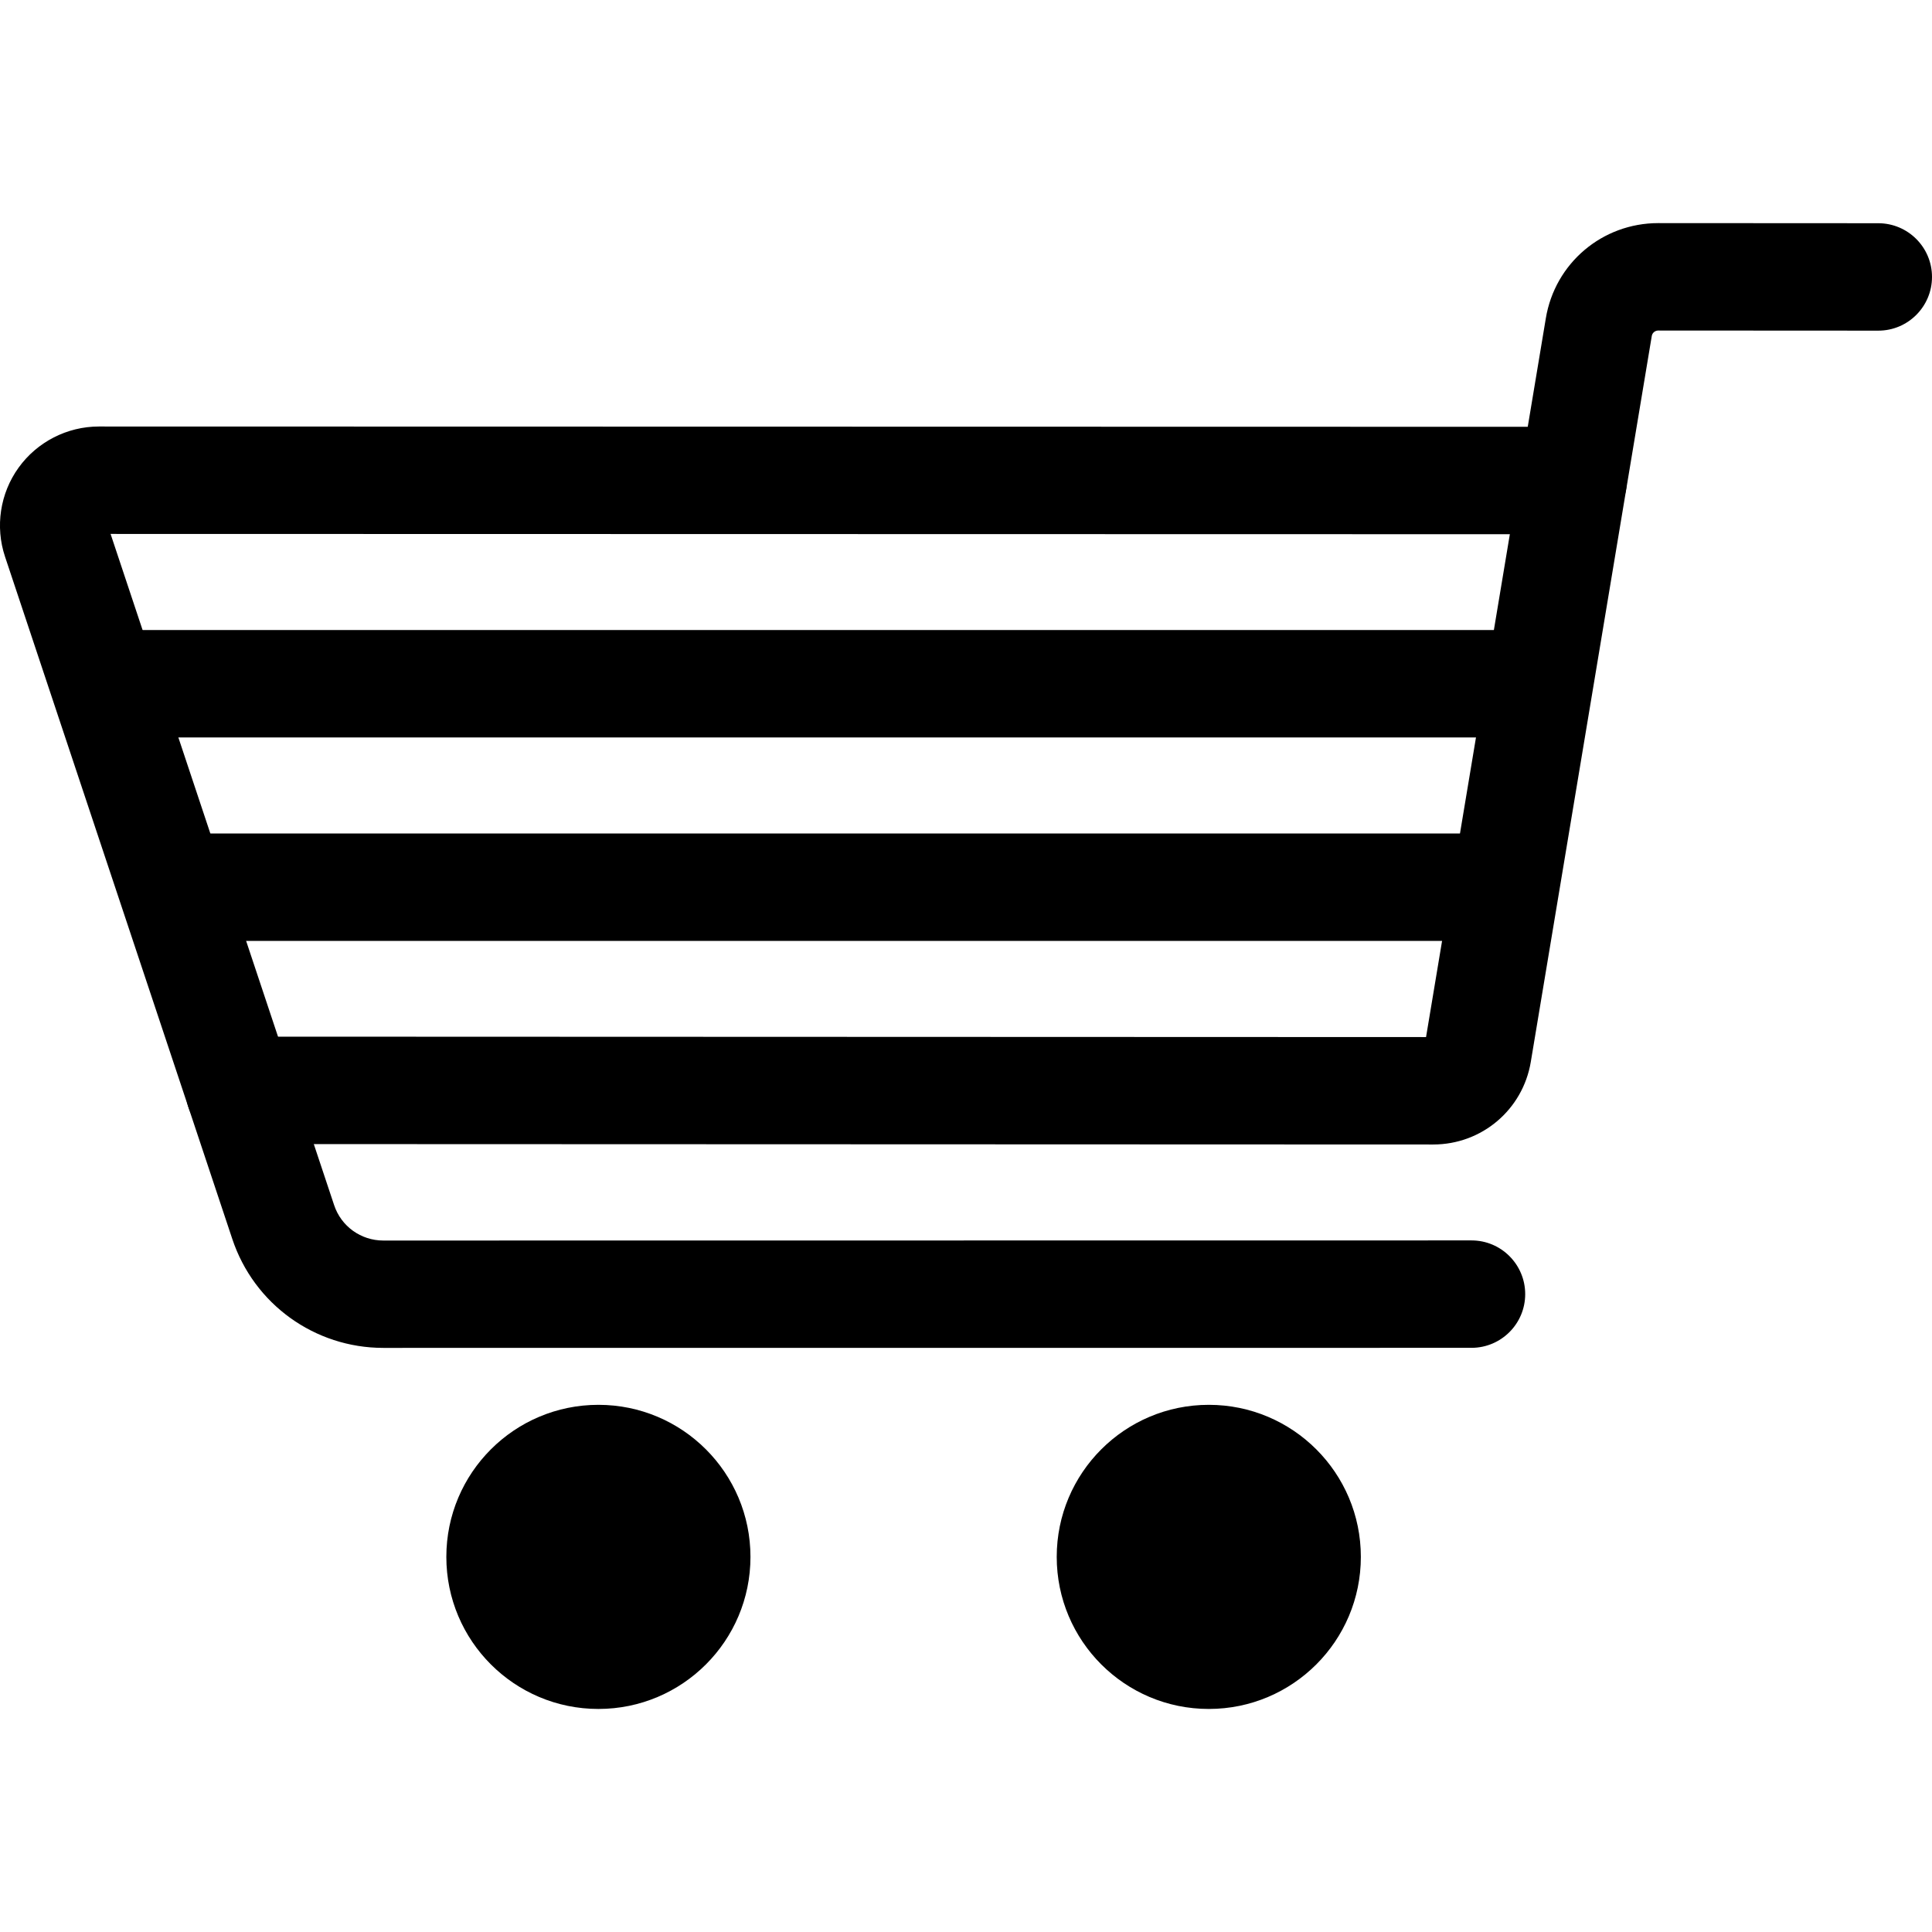 <?xml version="1.0" encoding="iso-8859-1"?>
<!-- Generator: Adobe Illustrator 18.1.1, SVG Export Plug-In . SVG Version: 6.00 Build 0)  -->
<svg version="1.1" id="Capa_1" xmlns="http://www.w3.org/2000/svg" xmlns:xlink="http://www.w3.org/1999/xlink" x="0px" y="0px"
	 viewBox="0 0 31.763 31.763" style="enable-background:new 0 0 31.763 31.763;" xml:space="preserve">
<g id="cart">
	<path d="M6.302,22.16c-1.129,0-2.127-0.72-2.483-1.791L0.083,9.153c-0.165-0.494-0.082-1.042,0.223-1.465
		c0.305-0.423,0.798-0.676,1.319-0.676l24.239,0.005c0.487,0.001,0.882,0.396,0.882,0.883s-0.395,0.883-0.882,0.883l0,0L1.818,8.778
		l3.675,11.034c0.116,0.35,0.441,0.583,0.809,0.583l17.891-0.002c0.487,0,0.882,0.396,0.882,0.883s-0.395,0.882-0.882,0.883
		L6.302,22.16z"/>
	<path d="M23.563,18.816L3.935,18.809c-0.487-0.001-0.882-0.396-0.882-0.883s0.395-0.883,0.882-0.883c0,0,0,0,0,0l19.51,0.007
		l1.969-11.816c0.15-0.907,0.928-1.566,1.849-1.566l3.618,0.002c0.487,0.001,0.882,0.396,0.882,0.883
		c0,0.487-0.395,0.883-0.882,0.883h0l-3.618-0.002c-0.053,0-0.099,0.038-0.107,0.09l-1.989,11.934
		C25.036,18.243,24.362,18.816,23.563,18.816z"/>
	<rect x="1.708" y="10.358" width="23.599" height="1.766"/>
	<rect x="2.823" y="13.703" width="21.928" height="1.766"/>
	<circle cx="9.838" cy="25.596" r="2.5"/>
	<circle cx="19.873" cy="25.596" r="2.5"/>
</g>
<g>
</g>
<g>
</g>
<g>
</g>
<g>
</g>
<g>
</g>
<g>
</g>
<g>
</g>
<g>
</g>
<g>
</g>
<g>
</g>
<g>
</g>
<g>
</g>
<g>
</g>
<g>
</g>
<g>
</g>
</svg>

